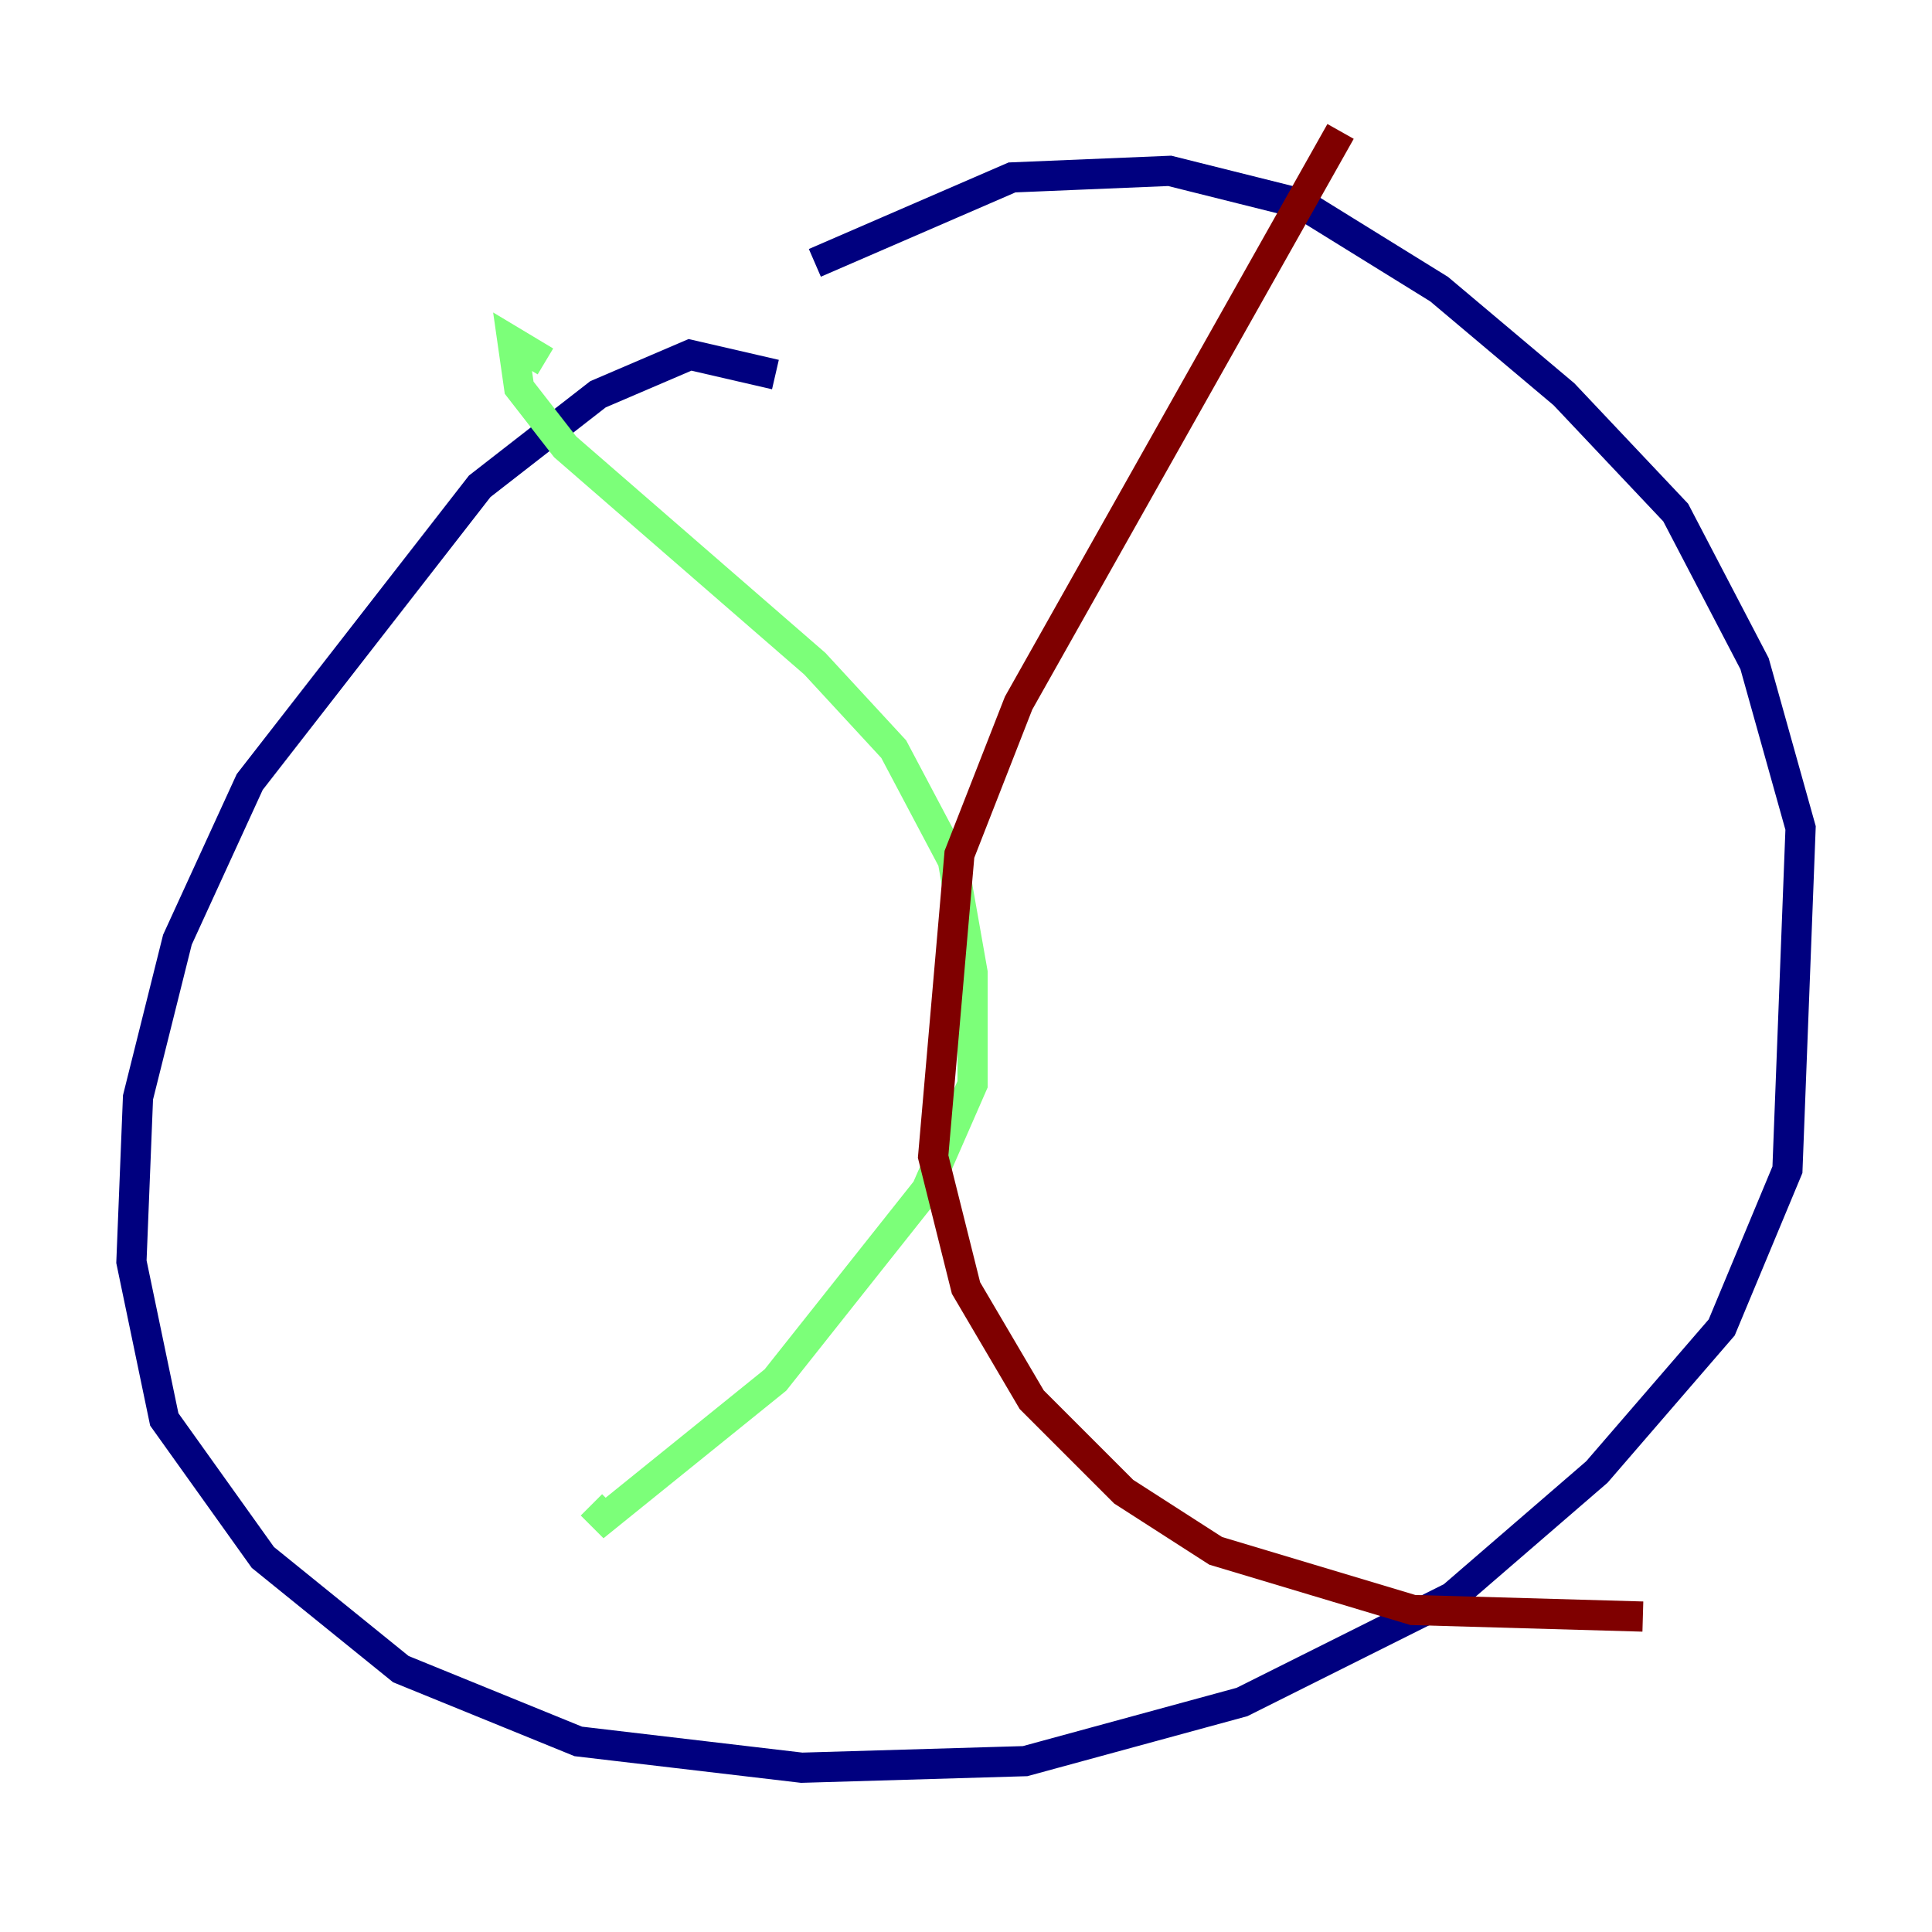 <?xml version="1.0" encoding="utf-8" ?>
<svg baseProfile="tiny" height="128" version="1.2" viewBox="0,0,128,128" width="128" xmlns="http://www.w3.org/2000/svg" xmlns:ev="http://www.w3.org/2001/xml-events" xmlns:xlink="http://www.w3.org/1999/xlink"><defs /><polyline fill="none" points="51.374,24.816 45.714,23.51 39.619,26.122 31.782,32.218 16.544,51.809 11.755,62.258 9.143,72.707 8.707,83.592 10.884,94.041 17.415,103.184 26.558,110.585 38.313,115.374 53.116,117.116 67.918,116.68 82.286,112.762 96.218,105.796 105.796,97.524 114.068,87.946 118.422,77.497 119.293,54.857 116.245,43.973 111.02,33.959 103.619,26.122 95.347,19.157 86.204,13.497 77.497,11.32 67.048,11.755 53.986,17.415" stroke="#00007f" stroke-width="2" /><polyline fill="none" points="36.136,23.946 33.959,22.64 34.395,25.687 37.442,29.605 53.986,43.973 59.211,49.633 63.129,57.034 64.435,64.435 64.435,71.837 61.388,78.803 51.374,91.429 40.054,100.571 39.184,99.701" stroke="#7cff79" stroke-width="2" /><polyline fill="none" points="88.816,8.707 67.483,46.585 63.565,56.599 61.823,76.626 64.0,85.333 68.354,92.735 74.449,98.83 80.544,102.748 93.605,106.667 108.844,107.102" stroke="#7f0000" stroke-width="2" /></svg>